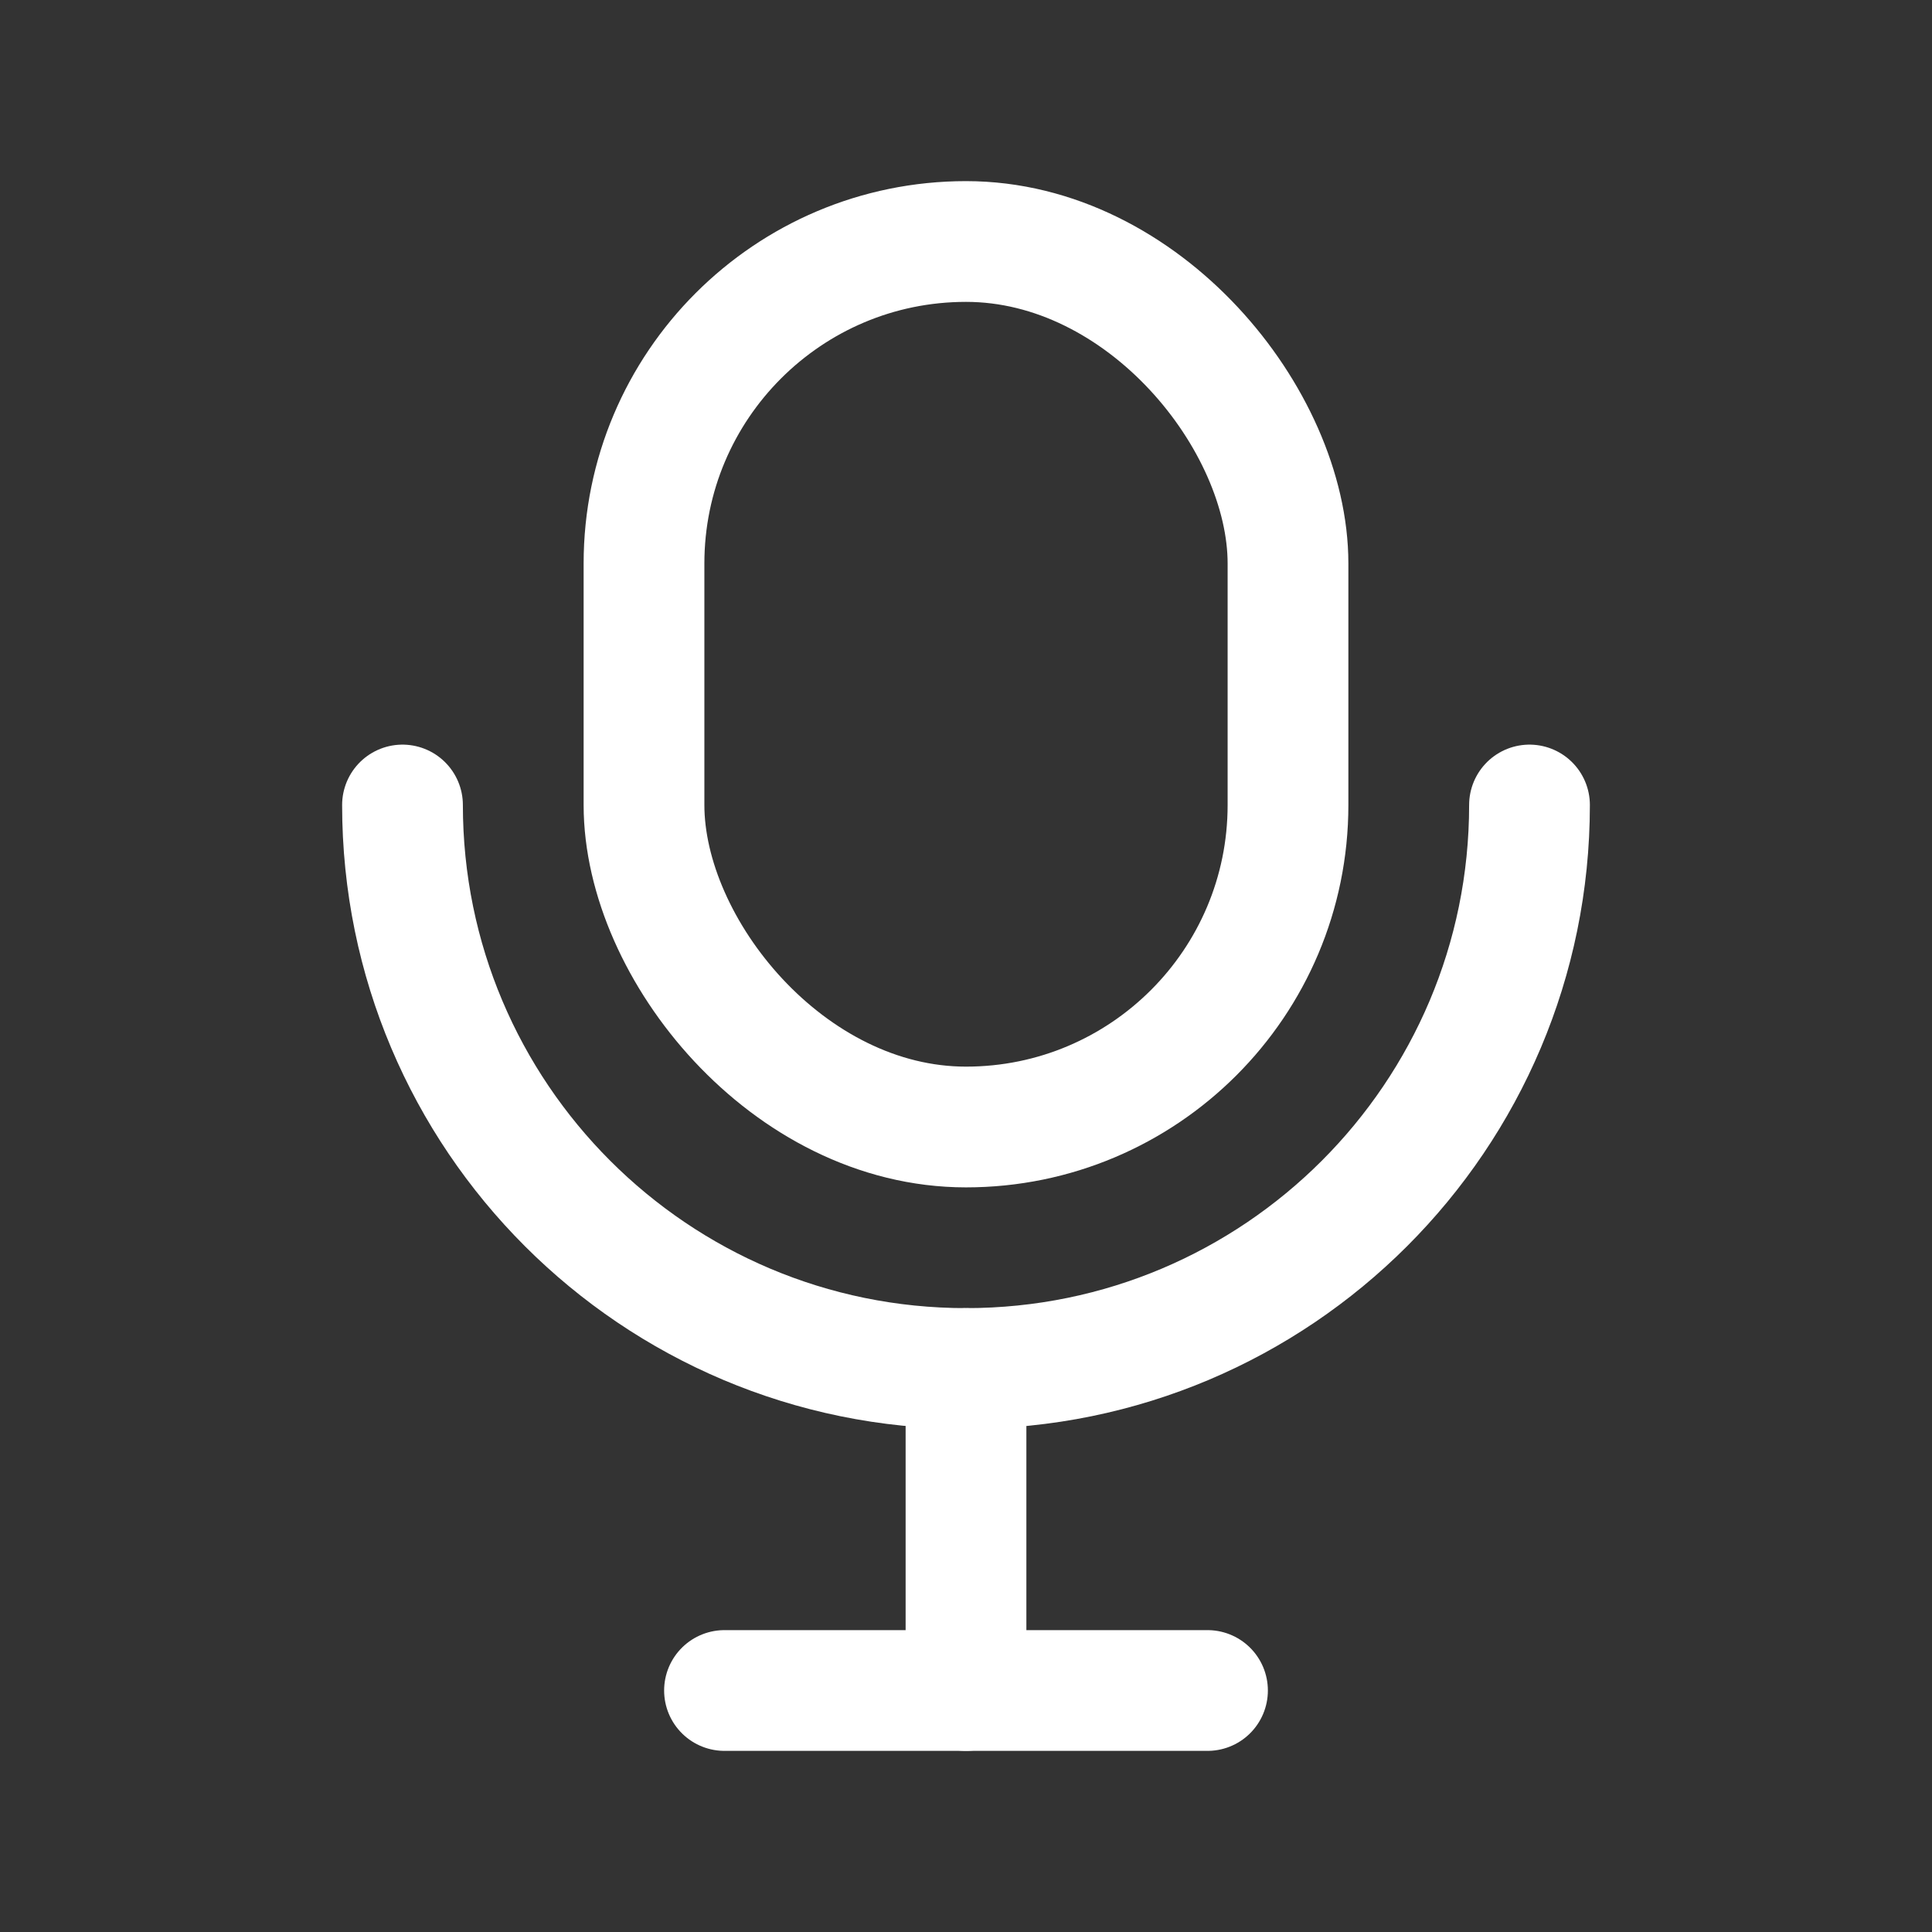 <svg fill="none" height="24" viewBox="0 0 24 24" width="24" xmlns="http://www.w3.org/2000/svg"><rect x="0" y="0" width="24" height="24" fill="#333333" stroke="none"/><g stroke="#fff" stroke-width="1.5"><path d="m9 21h6" stroke-linecap="round" stroke-linejoin="round" stroke-miterlimit="10"/><path d="m12 21v-4" stroke-linecap="round" stroke-linejoin="round" stroke-miterlimit="10"/><rect height="11" rx="4" width="8" x="8" y="3"/><path d="m5 10c0 3.866 3.134 7 7 7 3.866 0 7-3.134 7-7" stroke-linecap="round"/></g></svg>